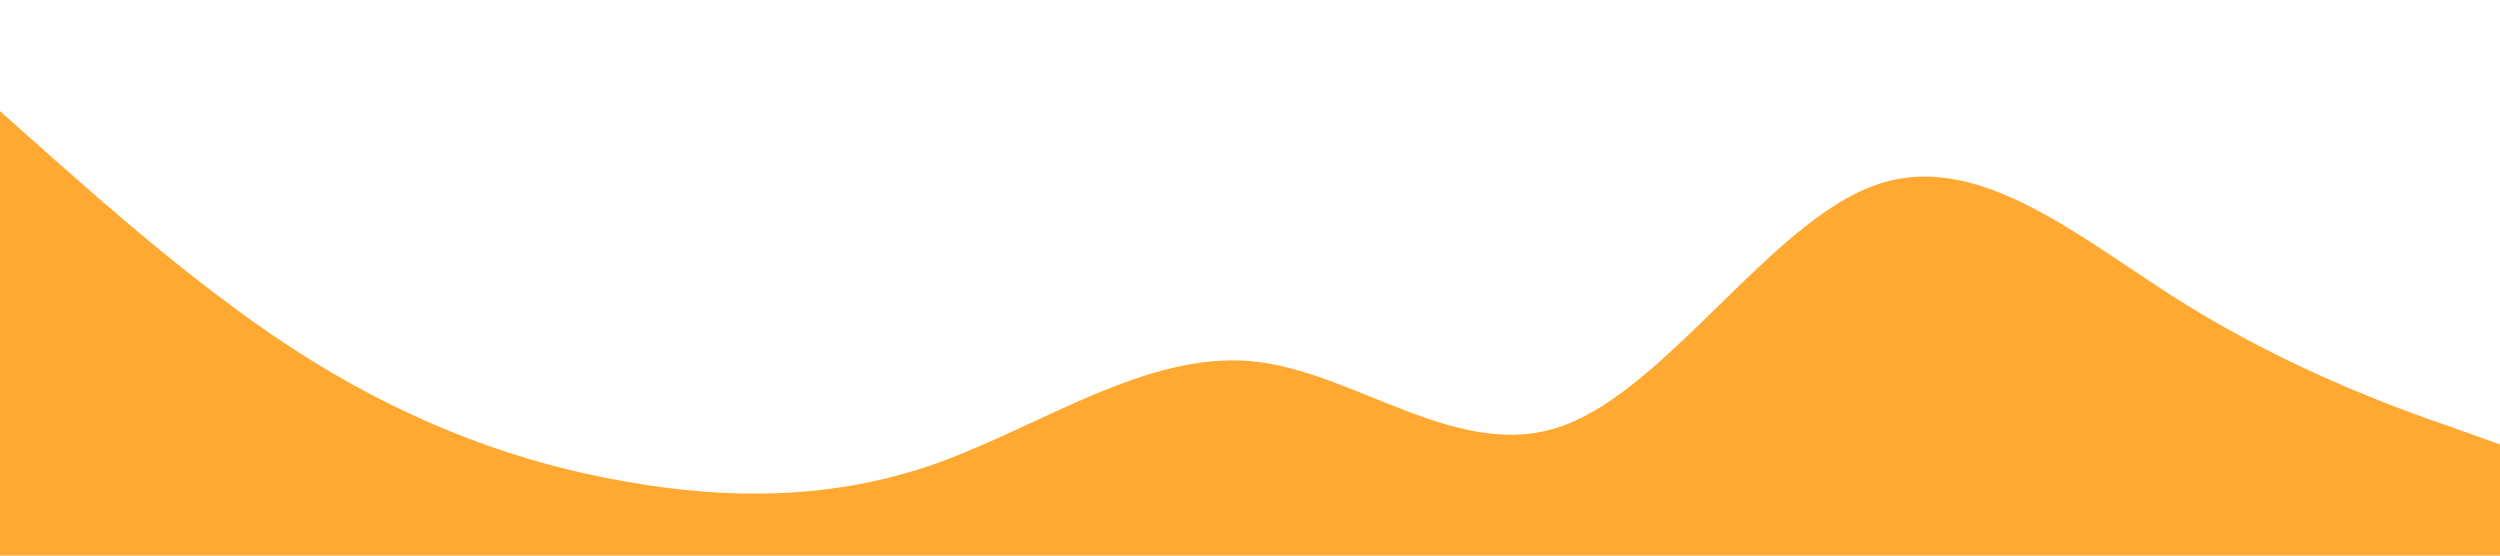 <?xml version="1.0" standalone="no"?><svg xmlns="http://www.w3.org/2000/svg" viewBox="0 0 1440 320"><path fill="#ffa932" fill-opacity="1" d="M0,64L30,90.7C60,117,120,171,180,208C240,245,300,267,360,277.3C420,288,480,288,540,266.7C600,245,660,203,720,208C780,213,840,267,900,245.3C960,224,1020,128,1080,106.7C1140,85,1200,139,1260,176C1320,213,1380,235,1410,245.3L1440,256L1440,320L1410,320C1380,320,1320,320,1260,320C1200,320,1140,320,1080,320C1020,320,960,320,900,320C840,320,780,320,720,320C660,320,600,320,540,320C480,320,420,320,360,320C300,320,240,320,180,320C120,320,60,320,30,320L0,320Z"></path></svg>